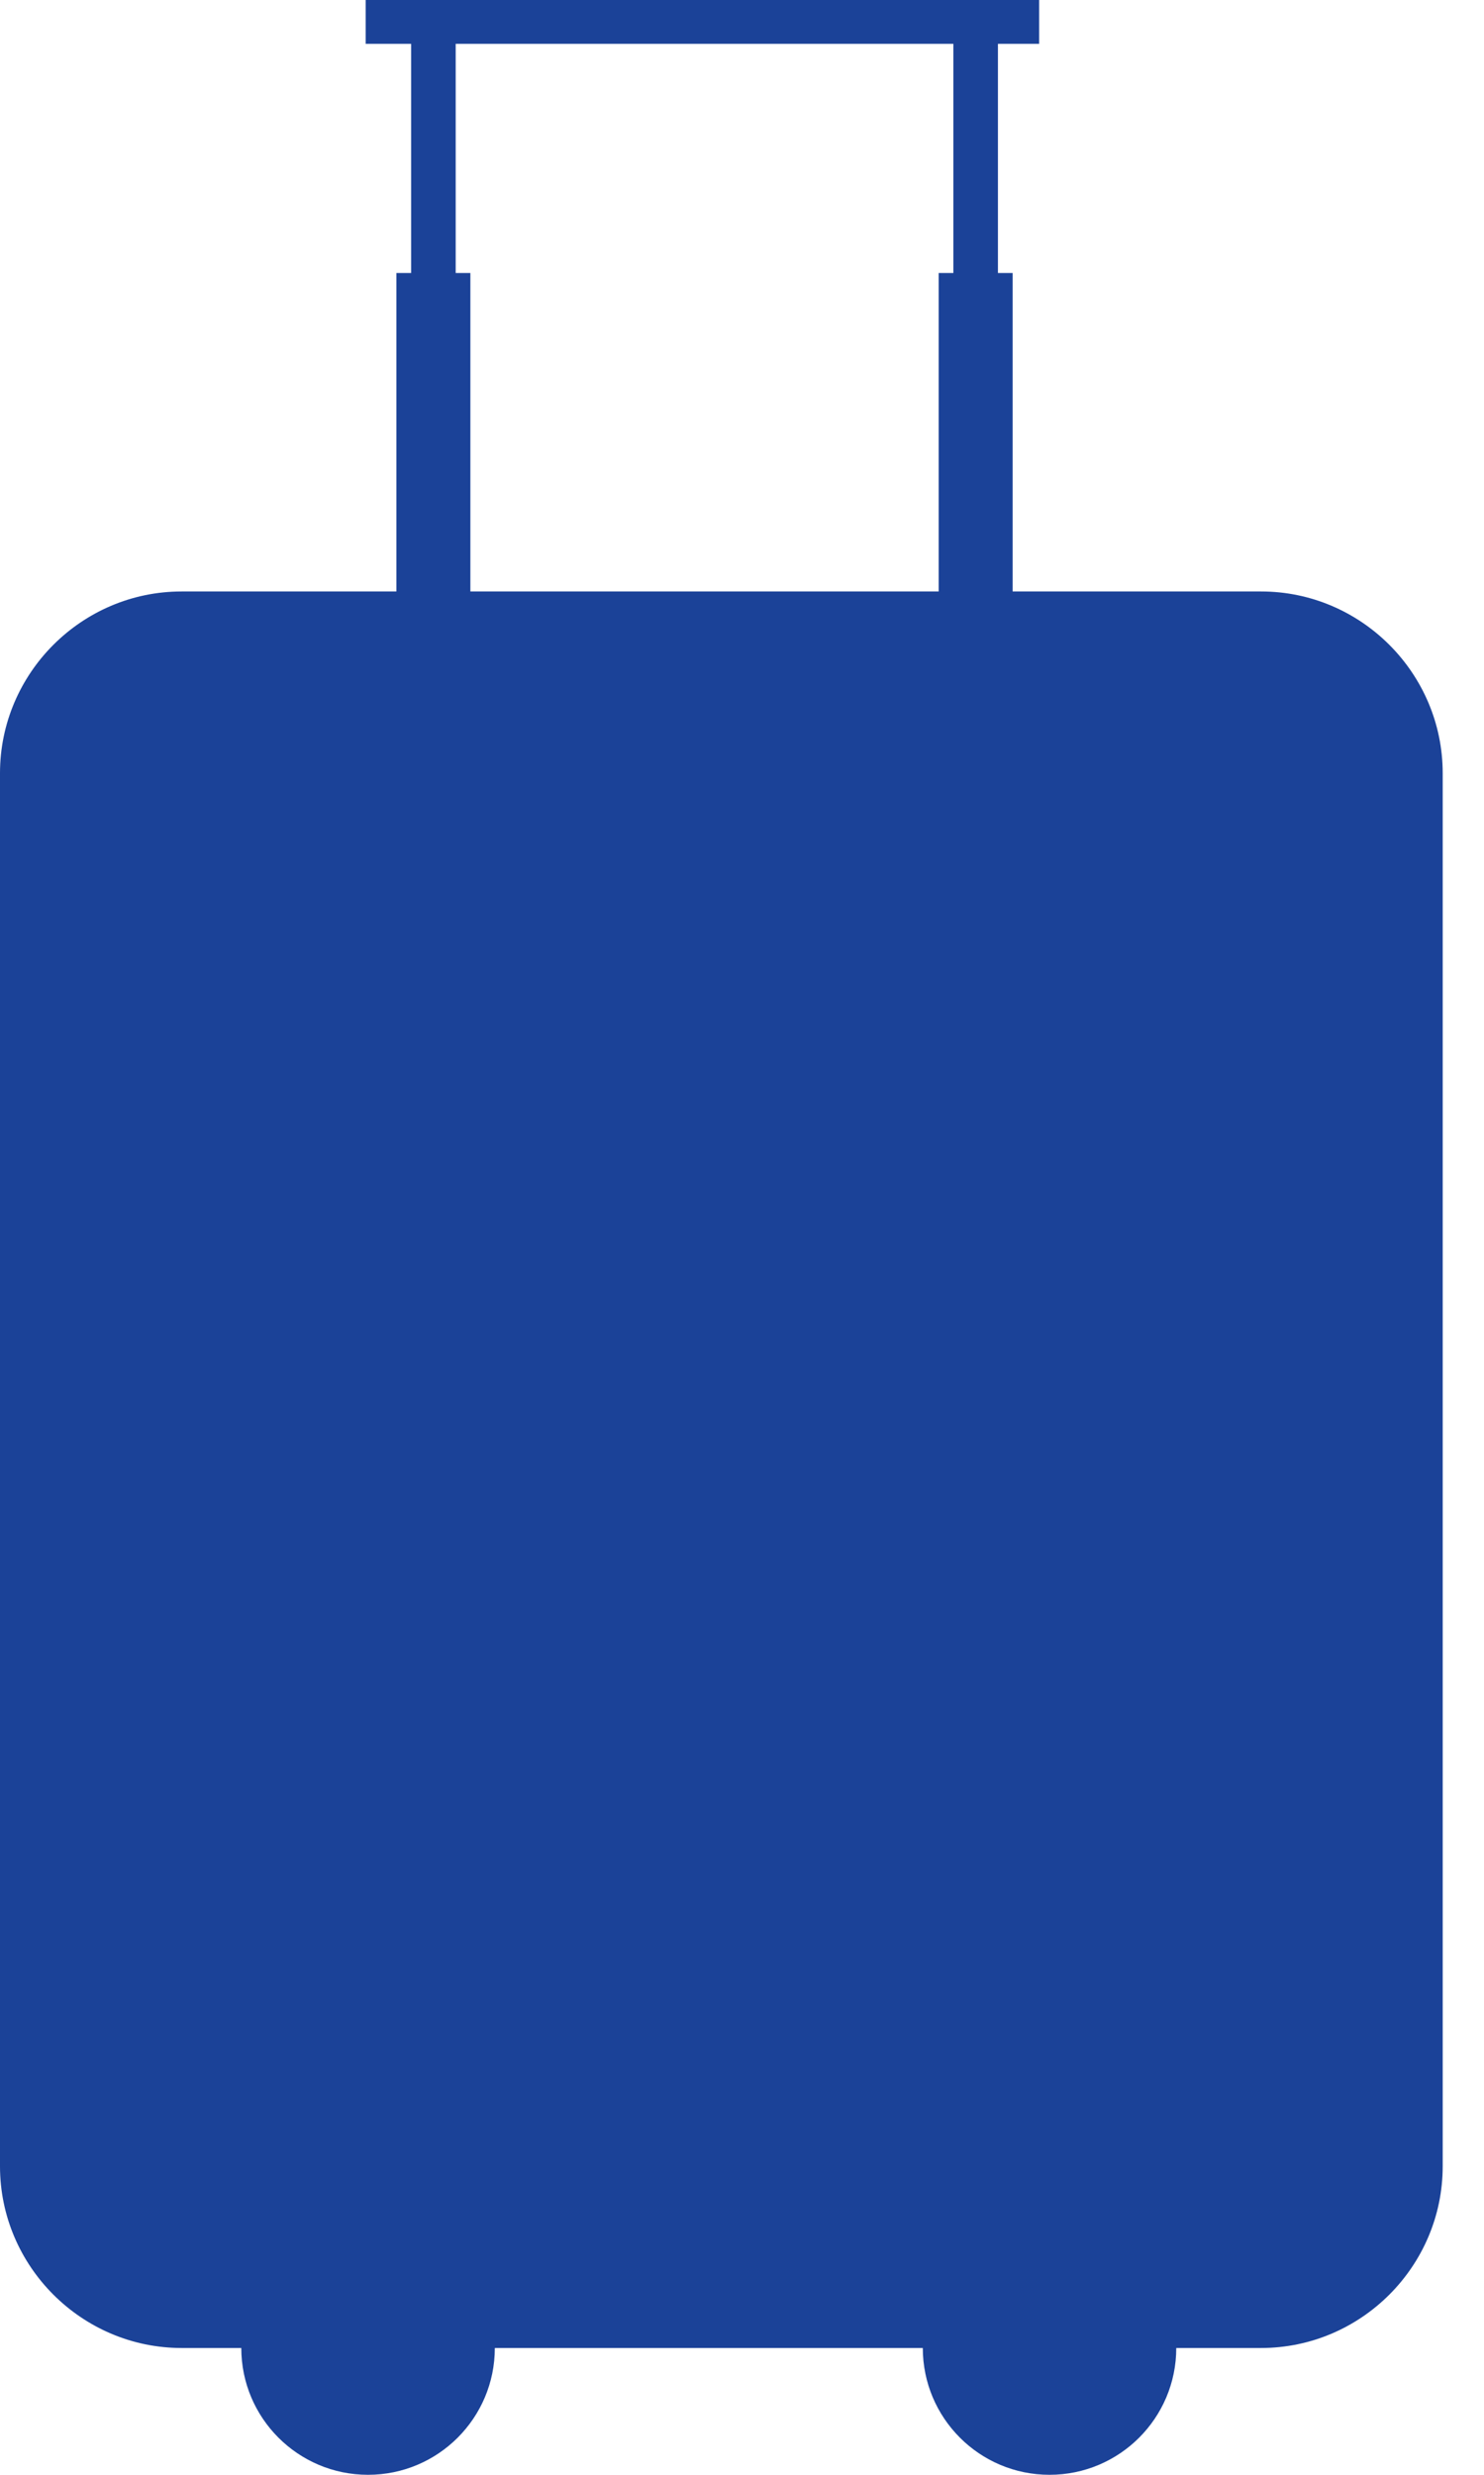 <?xml version="1.0" encoding="UTF-8" standalone="no"?>
<svg width="30px" height="50px" viewBox="0 0 30 50" version="1.1" xmlns="http://www.w3.org/2000/svg" xmlns:xlink="http://www.w3.org/1999/xlink">
    <!-- Generator: Sketch 47.1 (45422) - http://www.bohemiancoding.com/sketch -->
    <title>Artboard</title>
    <desc>Created with Sketch.</desc>
    <defs></defs>
    <g id="Page-1" stroke="none" stroke-width="1" fill="none" fill-rule="evenodd">
        <g id="Artboard" fill-rule="nonzero" fill="#1B4298">
            <g id="Group-5-Copy-5">
                <path d="M9.509,11.95 L9.509,5.516 L9.212,5.516 L9.212,0.886 L19.273,0.886 L19.273,5.516 L18.976,5.516 L18.976,11.95 L9.509,11.95 Z M25.494,11.95 L20.471,11.95 L20.471,5.516 L20.174,5.516 L20.174,0.886 L21.007,0.886 L21.007,0 L7.393,0 L7.393,0.886 L8.311,0.886 L8.311,5.516 L8.013,5.516 L8.013,11.95 L3.671,11.95 C1.652,11.95 0,13.602 0,15.621 L0,43.767 C0,45.786 1.652,47.438 3.671,47.438 L4.878,47.438 C4.878,48.853 6.026,50 7.44,50 C8.856,50 10.003,48.853 10.003,47.438 L18.655,47.438 C18.655,48.853 19.802,50 21.217,50 C22.632,50 23.779,48.853 23.779,47.438 L25.494,47.438 C27.513,47.438 29.165,45.786 29.165,43.767 L29.165,15.621 C29.165,13.602 27.513,11.95 25.494,11.95 L25.494,11.95 Z" id="Shape"></path>
            </g>
        </g>
    </g>
</svg>